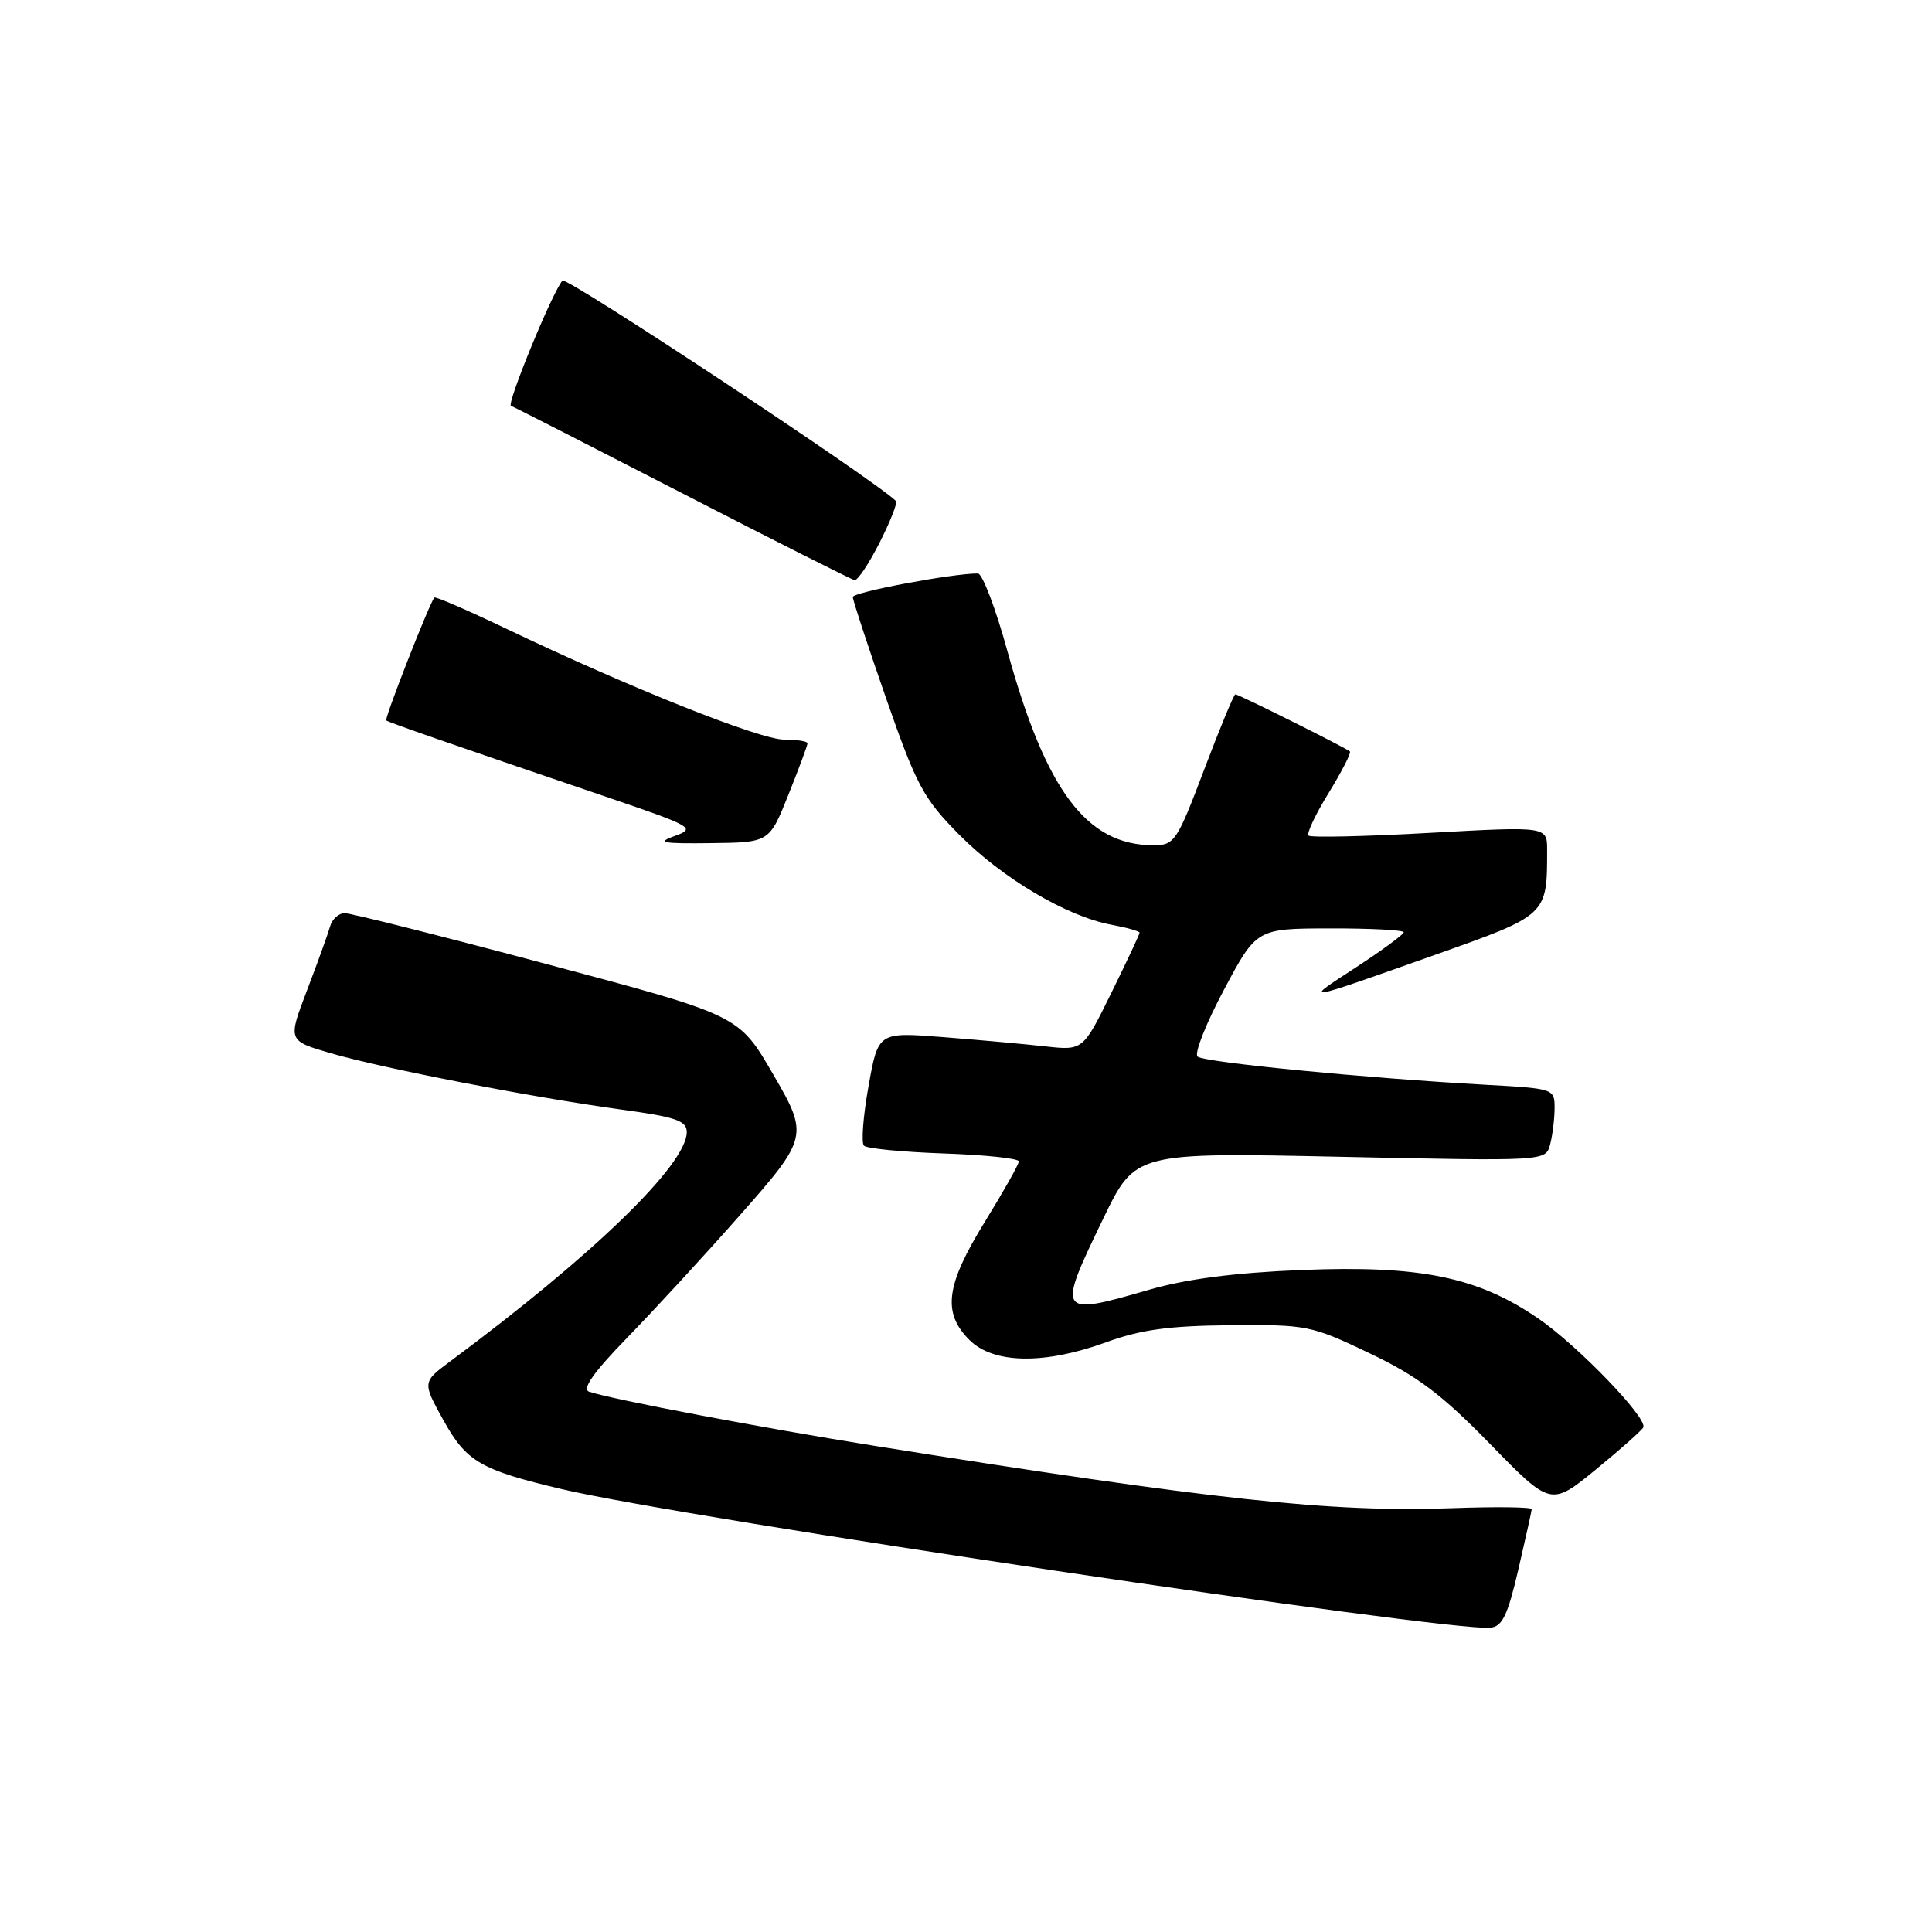 <?xml version="1.0" encoding="UTF-8" standalone="no"?>
<!DOCTYPE svg PUBLIC "-//W3C//DTD SVG 1.1//EN" "http://www.w3.org/Graphics/SVG/1.1/DTD/svg11.dtd" >
<svg xmlns="http://www.w3.org/2000/svg" xmlns:xlink="http://www.w3.org/1999/xlink" version="1.1" viewBox="0 0 256 256">
 <g >
 <path fill="currentColor"
d=" M 201.18 208.00 C 202.13 203.88 202.94 200.26 202.96 199.97 C 202.98 199.69 198.23 199.63 192.40 199.84 C 176.45 200.43 160.65 198.73 116.00 191.60 C 101.13 189.23 81.08 185.43 78.07 184.41 C 77.07 184.07 78.63 181.86 83.15 177.21 C 86.74 173.52 93.39 166.30 97.92 161.16 C 107.07 150.81 107.16 150.45 102.51 142.46 C 97.85 134.45 98.17 134.60 71.81 127.58 C 58.23 123.96 46.47 121.00 45.68 121.00 C 44.88 121.00 44.01 121.79 43.74 122.75 C 43.47 123.71 42.10 127.51 40.69 131.20 C 38.13 137.90 38.13 137.90 43.81 139.55 C 50.78 141.58 70.44 145.39 82.25 147.01 C 89.58 148.01 91.00 148.50 91.00 150.01 C 91.00 154.30 78.60 166.32 59.73 180.33 C 55.96 183.13 55.96 183.13 58.73 188.14 C 61.80 193.69 63.65 194.77 74.50 197.33 C 90.58 201.12 191.67 216.21 197.47 215.68 C 199.06 215.53 199.77 214.06 201.18 208.00 Z  M 217.75 189.12 C 218.26 187.83 209.01 178.25 203.82 174.70 C 195.79 169.20 188.21 167.65 172.50 168.28 C 163.61 168.64 157.21 169.47 152.26 170.90 C 140.12 174.42 140.00 174.24 146.22 161.40 C 150.43 152.70 150.43 152.70 177.62 153.28 C 204.80 153.86 204.80 153.86 205.39 151.68 C 205.71 150.48 205.98 148.32 205.99 146.87 C 206.00 144.25 205.95 144.24 196.75 143.73 C 180.76 142.84 159.53 140.76 158.68 140.00 C 158.23 139.59 159.80 135.61 162.18 131.15 C 166.50 123.04 166.50 123.04 176.25 123.02 C 181.61 123.01 186.00 123.24 186.00 123.53 C 186.00 123.81 183.19 125.88 179.75 128.13 C 172.55 132.82 172.22 132.87 190.16 126.52 C 205.08 121.23 205.00 121.30 205.00 112.62 C 205.00 109.50 205.00 109.50 189.45 110.36 C 180.89 110.84 173.66 111.00 173.39 110.72 C 173.11 110.44 174.31 107.90 176.06 105.06 C 177.80 102.22 179.07 99.75 178.87 99.57 C 178.34 99.09 164.12 92.00 163.69 92.00 C 163.50 92.00 161.63 96.50 159.55 102.00 C 155.94 111.53 155.62 112.00 152.83 112.00 C 144.00 112.00 138.59 104.80 133.48 86.25 C 131.93 80.61 130.17 76.00 129.58 75.99 C 126.27 75.97 113.00 78.46 113.00 79.11 C 113.00 79.52 114.99 85.59 117.43 92.58 C 121.44 104.09 122.36 105.81 127.10 110.60 C 132.80 116.37 141.35 121.43 147.25 122.53 C 149.31 122.91 151.00 123.39 151.00 123.59 C 151.00 123.80 149.31 127.39 147.25 131.58 C 143.50 139.20 143.50 139.20 138.50 138.65 C 135.75 138.34 129.64 137.79 124.93 137.42 C 116.36 136.75 116.36 136.75 115.08 143.94 C 114.37 147.89 114.10 151.44 114.48 151.81 C 114.85 152.19 119.63 152.65 125.08 152.84 C 130.54 153.03 135.00 153.50 135.00 153.89 C 135.00 154.28 132.97 157.88 130.50 161.89 C 125.32 170.30 124.84 173.93 128.45 177.55 C 131.64 180.73 138.38 180.84 146.59 177.85 C 151.14 176.19 154.92 175.67 163.00 175.60 C 173.18 175.51 173.74 175.62 181.45 179.30 C 187.81 182.33 191.01 184.74 197.45 191.34 C 205.50 199.59 205.50 199.59 211.50 194.68 C 214.80 191.98 217.61 189.48 217.75 189.12 Z  M 104.47 105.30 C 105.86 101.83 107.00 98.76 107.00 98.49 C 107.00 98.22 105.60 98.00 103.90 98.00 C 100.67 98.00 83.35 91.09 67.15 83.34 C 62.01 80.88 57.69 79.01 57.55 79.18 C 56.83 80.12 50.91 95.24 51.18 95.46 C 51.52 95.73 59.28 98.43 79.96 105.46 C 91.79 109.48 92.26 109.75 89.46 110.75 C 86.94 111.65 87.66 111.80 94.22 111.72 C 101.94 111.63 101.94 111.63 104.47 105.30 Z  M 116.55 71.90 C 117.97 69.10 118.95 66.62 118.72 66.39 C 115.99 63.66 75.04 36.59 74.53 37.18 C 73.20 38.69 67.09 53.54 67.71 53.78 C 68.14 53.94 78.40 59.18 90.50 65.41 C 102.60 71.64 112.83 76.79 113.23 76.87 C 113.64 76.94 115.13 74.71 116.55 71.90 Z "/>
</g>
</svg>